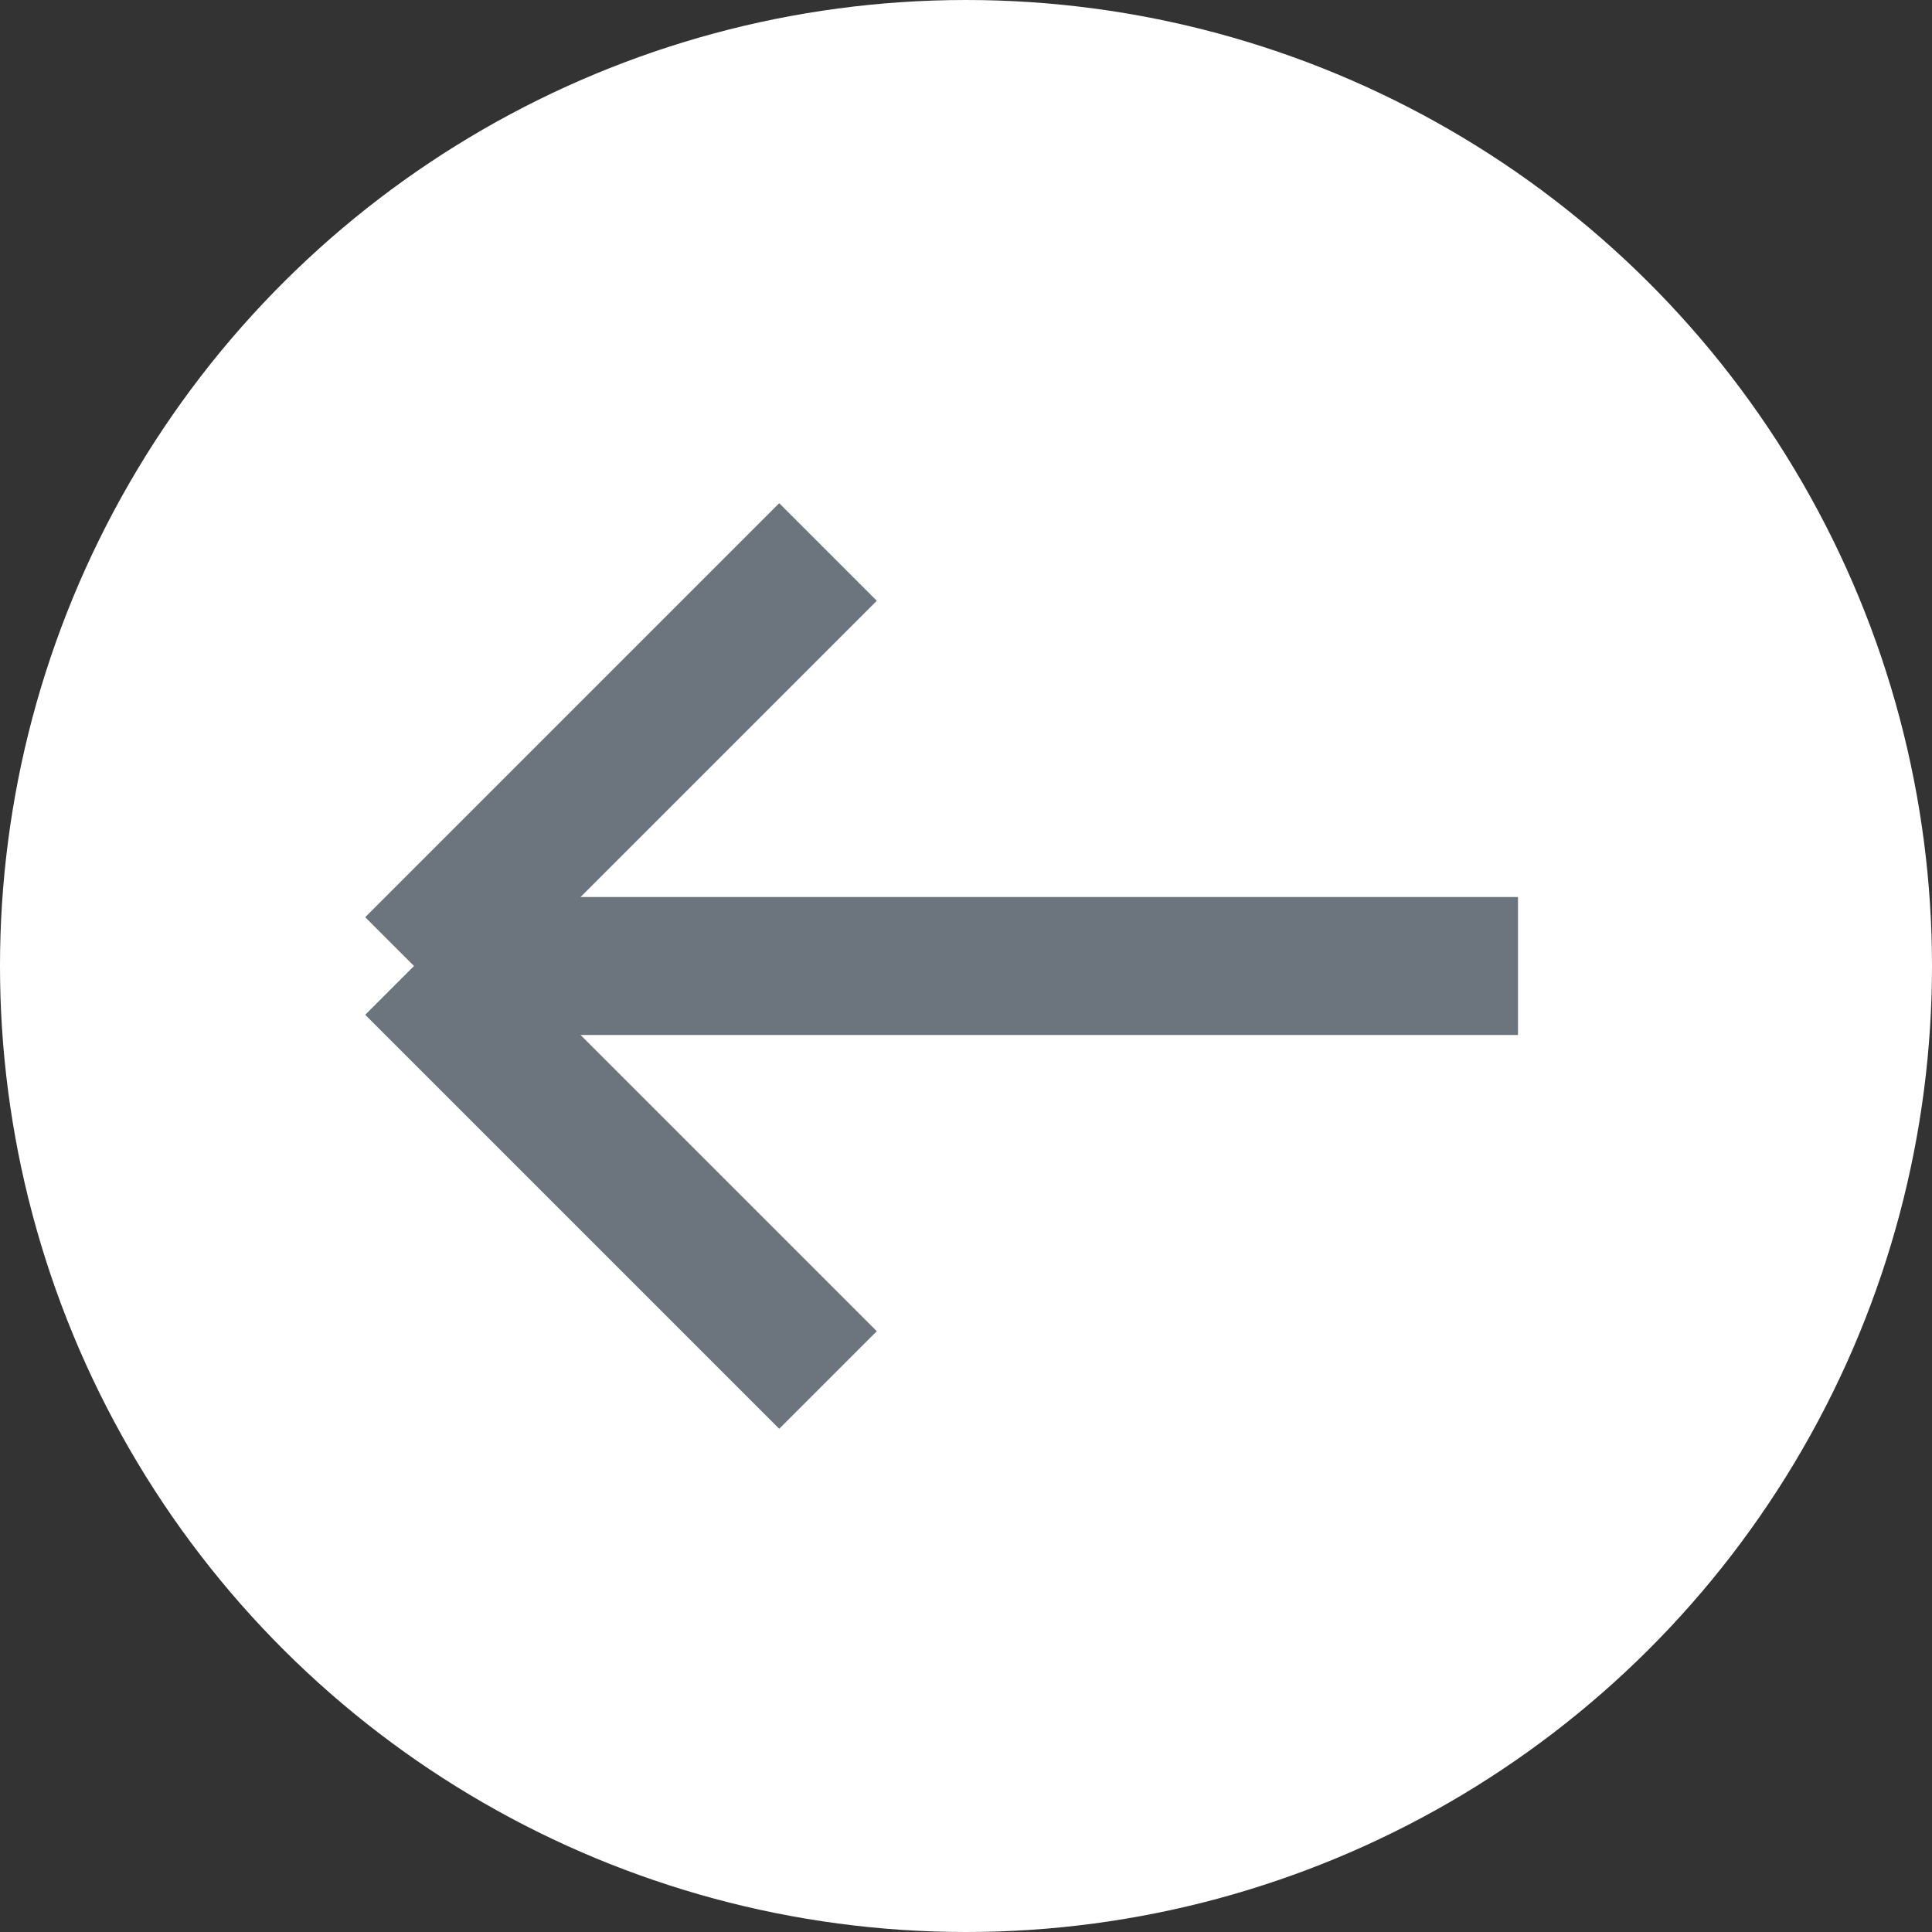<svg width="14" height="14" viewBox="0 0 14 14" fill="none" xmlns="http://www.w3.org/2000/svg">
<rect x="0" y="0" width="14" height="14" fill="#333333" stroke="none"/>
<circle cx="7" cy="7" r="7" transform="rotate(-90 7 7)" fill="white"/>
<path d="M6 4L3 7M3 7L6 10M3 7H11" stroke="#6C757D"/>
</svg>
